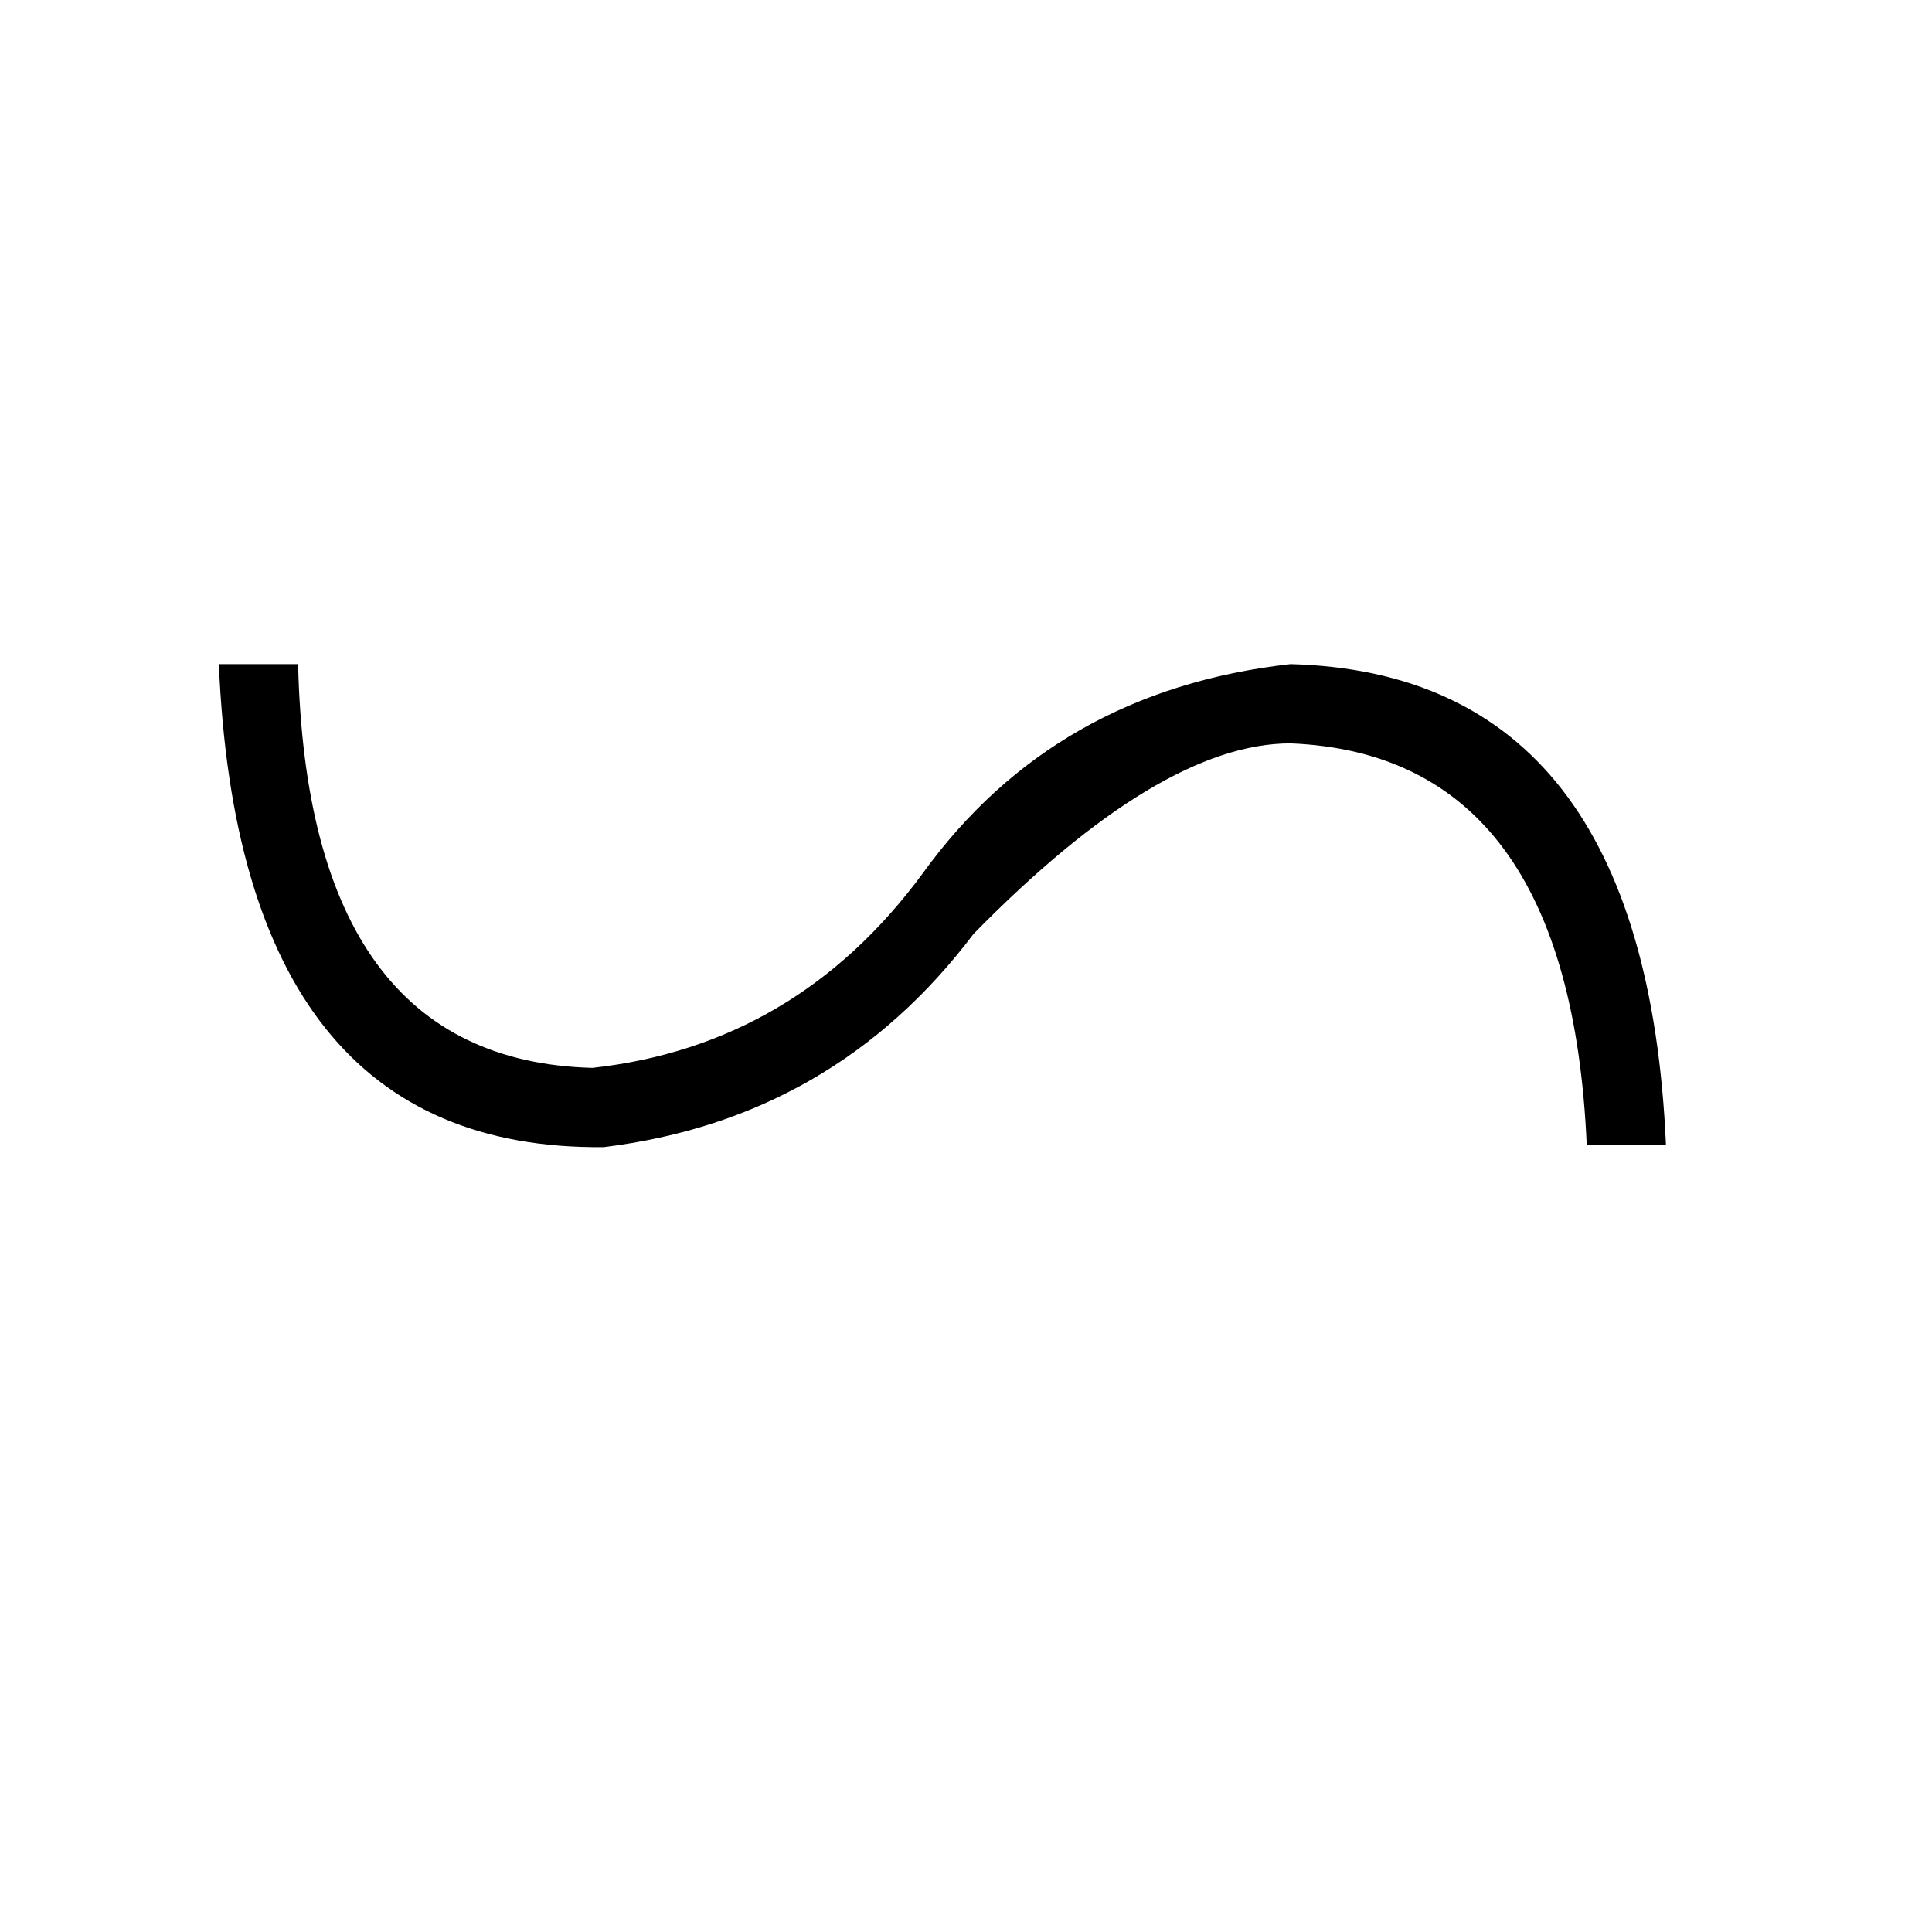 <svg xmlns="http://www.w3.org/2000/svg" viewBox="0 -800 1024 1024">
	<path fill="#000000" d="M883 -193H841Q832 -400 684 -406Q615 -406 516 -305Q442 -207 320 -192Q127 -190 116 -448H158Q163 -238 314 -234Q422 -246 489 -337Q559 -434 684 -448Q872 -443 883 -193Z"/>
</svg>